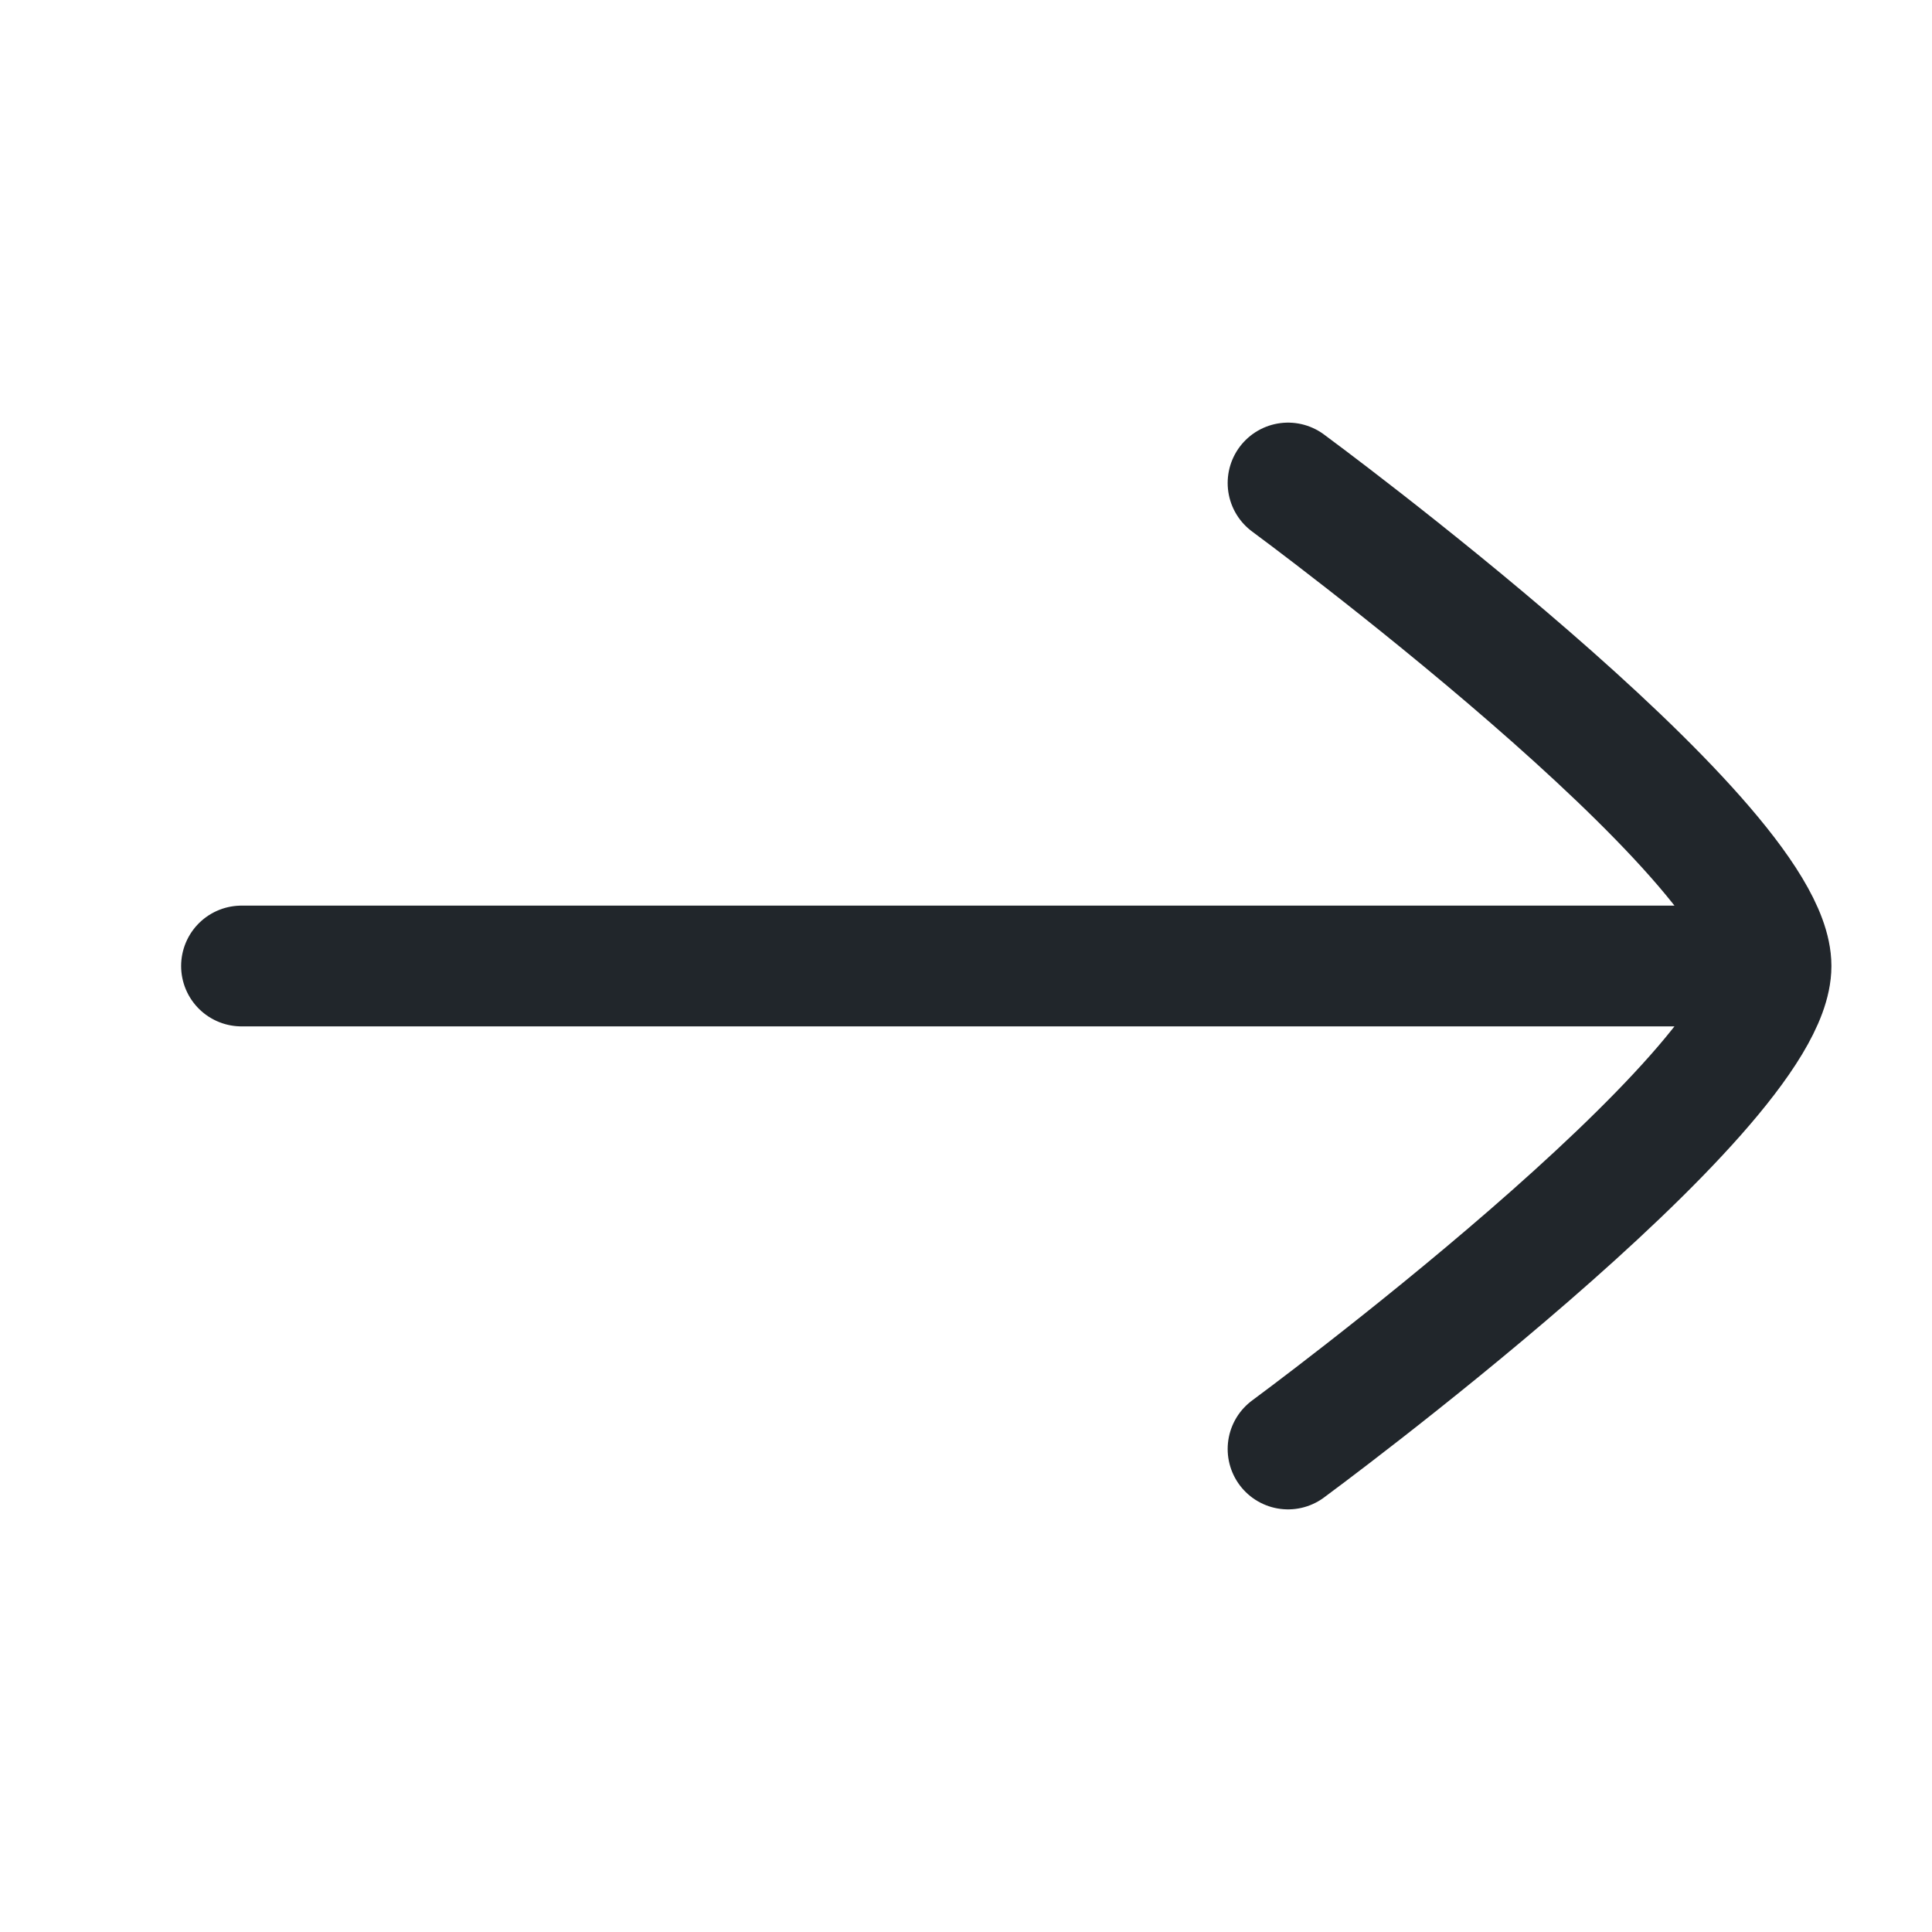 <svg width="16" height="16" viewBox="0 0 16 16" fill="none" xmlns="http://www.w3.org/2000/svg">
<path d="M14 8L2 8" stroke="#21262B" stroke-linecap="round" stroke-linejoin="round"/>
<path d="M10.667 12C10.667 12 14.667 9.054 14.667 8C14.667 6.946 10.667 4 10.667 4" stroke="#21262B" stroke-linecap="round" stroke-linejoin="round"/>
</svg>
